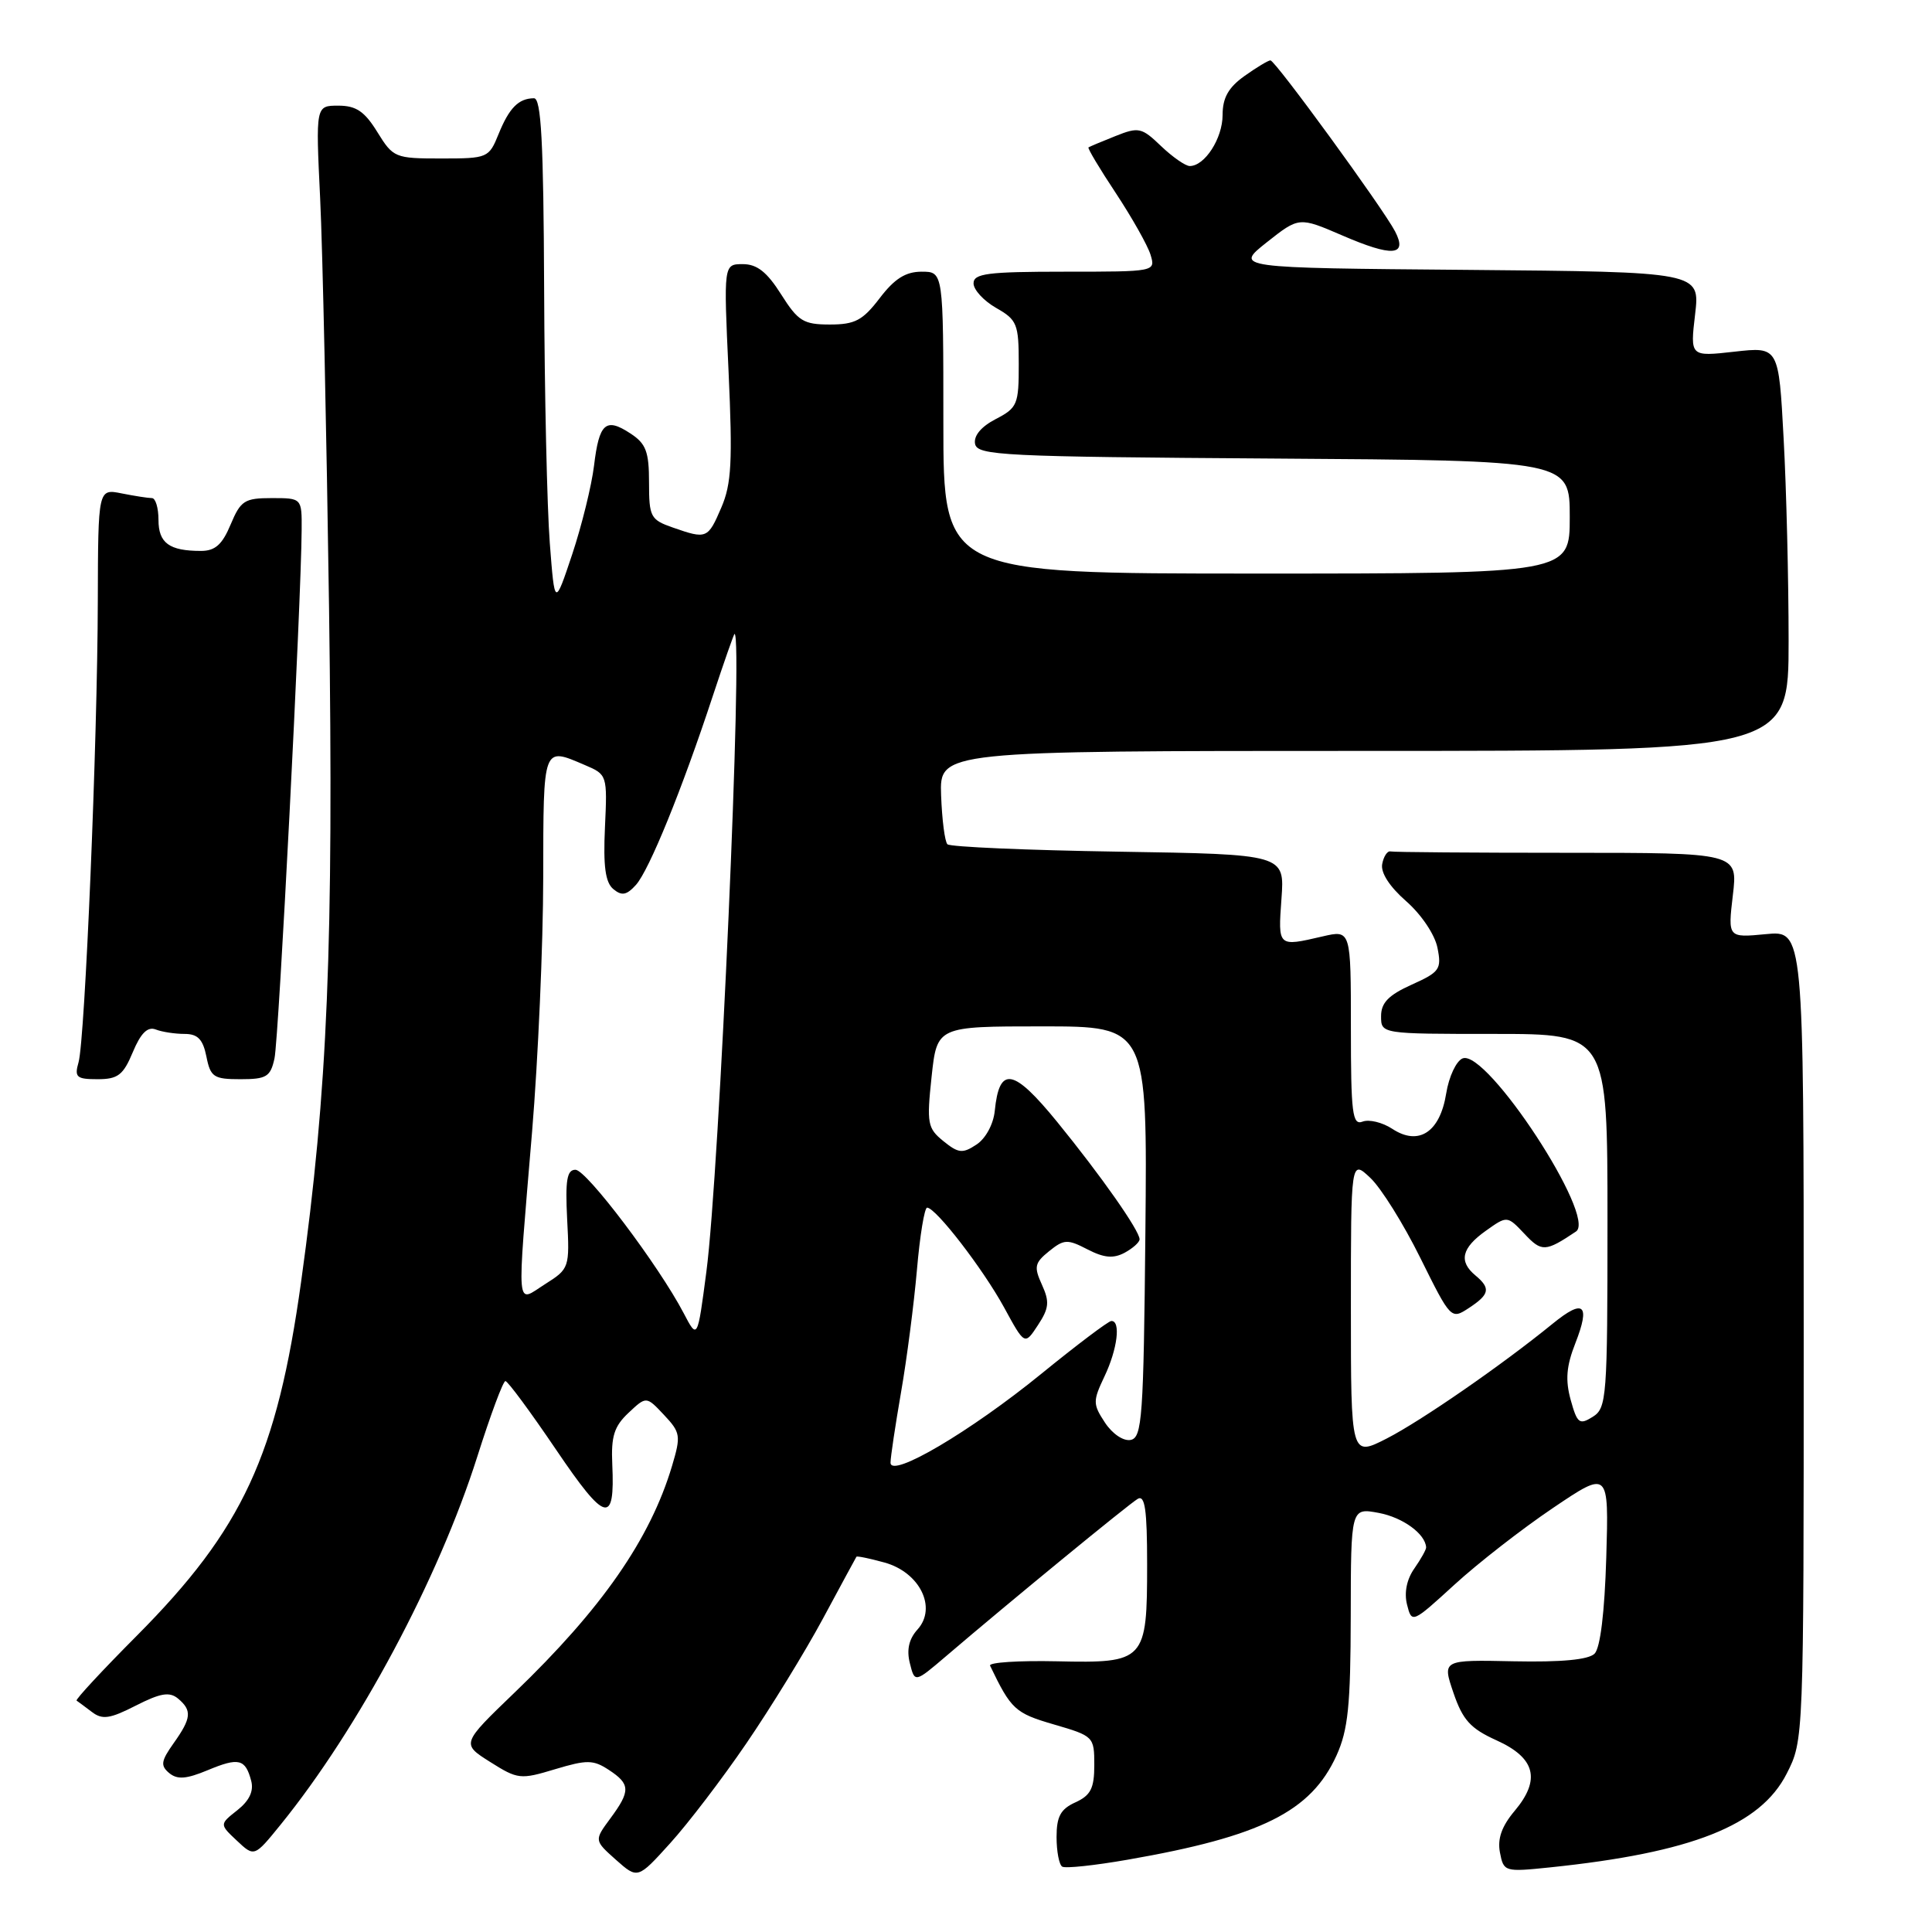 <?xml version="1.0" encoding="UTF-8" standalone="no"?>
<!DOCTYPE svg PUBLIC "-//W3C//DTD SVG 1.1//EN" "http://www.w3.org/Graphics/SVG/1.1/DTD/svg11.dtd" >
<svg xmlns="http://www.w3.org/2000/svg" xmlns:xlink="http://www.w3.org/1999/xlink" version="1.1" viewBox="0 0 256 256">
 <g >
 <path fill="currentColor"
d=" M 98.90 231.00 C 102.10 226.32 106.66 218.90 109.03 214.50 C 111.40 210.10 113.40 206.40 113.48 206.28 C 113.55 206.15 115.22 206.50 117.19 207.04 C 121.87 208.33 124.19 213.02 121.58 215.91 C 120.44 217.17 120.11 218.60 120.56 220.38 C 121.21 222.99 121.21 222.99 125.36 219.45 C 133.58 212.42 149.53 199.33 150.75 198.61 C 151.71 198.05 152.00 200.03 152.00 207.25 C 152.00 220.12 151.75 220.39 140.05 220.13 C 134.97 220.02 130.98 220.28 131.19 220.71 C 133.98 226.52 134.50 227.00 139.65 228.50 C 144.91 230.03 145.00 230.12 145.00 233.87 C 145.00 236.96 144.53 237.89 142.50 238.82 C 140.53 239.71 140.00 240.70 140.00 243.42 C 140.00 245.32 140.34 247.09 140.75 247.34 C 141.16 247.60 145.06 247.18 149.42 246.42 C 167.11 243.34 173.71 240.05 177.09 232.62 C 178.63 229.22 178.96 226.00 178.98 214.14 C 179.00 199.78 179.00 199.78 182.70 200.47 C 185.88 201.07 188.86 203.24 188.97 205.03 C 188.99 205.32 188.28 206.58 187.41 207.83 C 186.40 209.26 186.04 211.04 186.44 212.62 C 187.07 215.12 187.12 215.10 192.72 209.98 C 195.82 207.14 201.69 202.57 205.77 199.82 C 213.18 194.82 213.18 194.82 212.84 206.36 C 212.62 213.65 212.05 218.35 211.29 219.12 C 210.48 219.92 206.92 220.26 200.59 220.13 C 191.10 219.93 191.10 219.93 192.59 224.31 C 193.82 227.91 194.84 229.04 198.29 230.60 C 203.45 232.93 204.19 235.80 200.70 239.95 C 198.99 241.98 198.40 243.64 198.75 245.46 C 199.24 248.02 199.36 248.06 205.37 247.44 C 224.17 245.49 233.26 241.89 236.75 235.01 C 239.00 230.58 239.00 230.58 239.00 176.93 C 239.00 123.29 239.00 123.29 233.98 123.78 C 228.95 124.26 228.95 124.26 229.61 118.63 C 230.28 113.00 230.28 113.00 207.64 113.00 C 195.19 113.00 184.66 112.92 184.25 112.82 C 183.84 112.72 183.34 113.47 183.15 114.48 C 182.92 115.63 184.13 117.49 186.32 119.41 C 188.33 121.17 190.12 123.83 190.47 125.58 C 191.04 128.42 190.78 128.80 187.04 130.48 C 183.98 131.86 183.00 132.88 183.00 134.65 C 183.00 137.00 183.00 137.00 198.00 137.00 C 213.00 137.00 213.00 137.00 213.00 161.76 C 213.00 185.26 212.90 186.58 211.04 187.74 C 209.28 188.84 208.99 188.62 208.12 185.48 C 207.40 182.85 207.55 181.02 208.74 177.99 C 210.76 172.83 209.86 172.04 205.77 175.37 C 199.00 180.89 188.33 188.26 183.75 190.61 C 179.00 193.03 179.00 193.03 179.00 173.34 C 179.00 153.65 179.00 153.65 181.57 156.07 C 182.99 157.40 185.97 162.17 188.20 166.68 C 192.24 174.83 192.28 174.86 194.63 173.32 C 197.39 171.51 197.55 170.71 195.50 169.00 C 193.26 167.14 193.67 165.37 196.86 163.10 C 199.71 161.07 199.71 161.07 202.00 163.49 C 204.28 165.92 204.77 165.90 208.83 163.18 C 211.62 161.30 197.02 139.01 193.81 140.24 C 192.97 140.57 191.99 142.65 191.63 144.88 C 190.81 150.02 187.99 151.88 184.49 149.58 C 183.18 148.72 181.41 148.29 180.55 148.62 C 179.20 149.14 179.00 147.55 179.00 136.21 C 179.00 123.21 179.00 123.21 175.25 124.08 C 169.30 125.46 169.34 125.50 169.80 119.10 C 170.23 113.20 170.23 113.20 148.20 112.85 C 136.08 112.66 125.88 112.22 125.54 111.87 C 125.19 111.53 124.82 108.60 124.70 105.37 C 124.50 99.50 124.50 99.50 180.75 99.50 C 237.00 99.50 237.00 99.50 237.00 84.91 C 237.00 76.88 236.71 64.83 236.34 58.12 C 235.69 45.94 235.69 45.94 229.82 46.60 C 223.95 47.26 223.95 47.26 224.61 41.65 C 225.27 36.03 225.27 36.03 194.43 35.76 C 163.58 35.50 163.58 35.50 167.85 32.11 C 172.13 28.73 172.13 28.73 177.84 31.19 C 184.50 34.07 186.54 33.92 184.86 30.67 C 183.26 27.60 168.98 8.00 168.34 8.00 C 168.05 8.00 166.50 8.93 164.90 10.07 C 162.77 11.59 162.00 12.96 162.00 15.24 C 162.00 18.33 159.64 22.00 157.65 22.00 C 157.08 22.00 155.37 20.81 153.85 19.36 C 151.28 16.89 150.88 16.80 147.80 18.03 C 145.98 18.75 144.38 19.43 144.23 19.53 C 144.08 19.63 145.71 22.36 147.86 25.60 C 150.00 28.85 152.07 32.51 152.45 33.75 C 153.13 36.00 153.12 36.00 141.07 36.00 C 130.85 36.00 129.00 36.24 129.00 37.55 C 129.00 38.40 130.35 39.86 131.99 40.80 C 134.77 42.38 134.99 42.92 134.99 48.22 C 135.00 53.60 134.81 54.04 131.94 55.53 C 130.01 56.53 129.00 57.74 129.20 58.81 C 129.50 60.36 132.83 60.52 168.76 60.76 C 208.00 61.02 208.00 61.02 208.00 68.51 C 208.00 76.00 208.00 76.00 166.50 76.00 C 125.00 76.00 125.00 76.00 125.00 56.00 C 125.00 36.00 125.00 36.00 122.12 36.00 C 120.00 36.00 118.53 36.93 116.57 39.50 C 114.31 42.46 113.29 43.00 109.96 43.00 C 106.46 43.00 105.75 42.56 103.50 39.00 C 101.63 36.04 100.31 35.00 98.43 35.00 C 95.88 35.00 95.88 35.00 96.54 49.25 C 97.08 61.16 96.93 64.12 95.58 67.25 C 93.80 71.40 93.64 71.47 89.15 69.90 C 86.20 68.87 86.00 68.50 86.00 63.93 C 86.00 59.85 85.60 58.78 83.54 57.44 C 80.26 55.28 79.39 56.05 78.71 61.72 C 78.39 64.35 77.09 69.63 75.82 73.45 C 73.50 80.39 73.50 80.39 72.85 71.95 C 72.49 67.30 72.15 52.14 72.10 38.25 C 72.02 18.76 71.71 13.00 70.75 13.02 C 68.71 13.04 67.47 14.30 66.07 17.75 C 64.78 20.93 64.63 21.00 58.46 21.00 C 52.34 21.00 52.10 20.90 50.00 17.50 C 48.31 14.76 47.19 14.00 44.83 14.00 C 41.83 14.00 41.83 14.00 42.42 26.25 C 42.75 32.99 43.27 57.40 43.60 80.50 C 44.22 125.29 43.43 144.49 39.90 169.83 C 36.70 192.84 32.17 202.61 18.15 216.72 C 13.55 221.34 9.95 225.22 10.15 225.34 C 10.34 225.47 11.25 226.14 12.17 226.84 C 13.56 227.90 14.55 227.76 18.00 226.00 C 21.26 224.34 22.46 224.14 23.58 225.06 C 25.47 226.64 25.37 227.66 23.01 230.98 C 21.33 233.35 21.24 233.95 22.42 234.94 C 23.50 235.83 24.68 235.74 27.52 234.56 C 31.64 232.84 32.52 233.05 33.29 235.99 C 33.64 237.34 33.03 238.61 31.45 239.86 C 29.08 241.73 29.08 241.73 31.39 243.90 C 33.70 246.07 33.70 246.07 37.18 241.78 C 47.52 229.03 58.11 209.21 63.25 192.99 C 64.99 187.50 66.66 183.00 66.97 183.00 C 67.28 183.00 70.29 187.08 73.67 192.07 C 80.24 201.78 81.50 202.11 81.13 194.03 C 80.96 190.32 81.38 188.99 83.28 187.21 C 85.64 184.99 85.64 184.99 87.98 187.48 C 90.18 189.82 90.24 190.24 89.05 194.24 C 86.15 203.94 79.76 213.15 68.18 224.28 C 61.13 231.06 61.13 231.06 64.95 233.47 C 68.61 235.78 68.96 235.82 73.55 234.43 C 77.78 233.16 78.61 233.17 80.67 234.52 C 83.54 236.40 83.57 237.31 80.86 240.97 C 78.73 243.86 78.73 243.86 81.61 246.43 C 84.50 248.99 84.50 248.99 88.79 244.25 C 91.16 241.64 95.71 235.68 98.90 231.00 Z  M 17.60 139.41 C 18.65 136.89 19.56 136.00 20.63 136.41 C 21.47 136.74 23.20 137.00 24.46 137.00 C 26.20 137.00 26.89 137.71 27.35 140.00 C 27.89 142.72 28.32 143.00 31.86 143.00 C 35.31 143.00 35.84 142.68 36.37 140.25 C 36.94 137.70 39.91 79.78 39.97 70.25 C 40.00 66.00 40.00 66.00 36.01 66.00 C 32.40 66.00 31.89 66.33 30.56 69.50 C 29.45 72.16 28.51 73.00 26.63 73.00 C 22.43 73.00 21.00 71.96 21.00 68.89 C 21.00 67.30 20.61 66.00 20.13 66.00 C 19.64 66.00 17.84 65.72 16.13 65.38 C 13.00 64.75 13.00 64.75 12.96 79.62 C 12.92 98.23 11.26 137.74 10.41 140.75 C 9.84 142.74 10.13 143.00 12.93 143.00 C 15.62 143.00 16.33 142.46 17.60 139.41 Z  M 118.00 193.81 C 118.00 193.09 118.63 188.90 119.39 184.50 C 120.16 180.10 121.10 172.79 121.50 168.25 C 121.89 163.71 122.50 160.01 122.85 160.02 C 124.02 160.05 130.24 168.12 133.04 173.23 C 135.78 178.26 135.78 178.26 137.53 175.59 C 139.01 173.34 139.09 172.49 138.06 170.23 C 136.98 167.86 137.09 167.34 139.01 165.79 C 140.98 164.20 141.44 164.17 144.10 165.55 C 146.29 166.68 147.52 166.79 149.01 166.00 C 150.10 165.41 151.00 164.61 151.00 164.21 C 150.99 163.05 145.89 155.79 140.09 148.67 C 134.26 141.52 132.41 141.20 131.81 147.21 C 131.63 148.97 130.60 150.87 129.39 151.66 C 127.55 152.88 127.00 152.82 125.01 151.21 C 122.90 149.50 122.78 148.87 123.44 142.68 C 124.16 136.00 124.16 136.00 138.10 136.00 C 152.03 136.00 152.03 136.00 151.77 163.24 C 151.53 187.87 151.34 190.50 149.81 190.80 C 148.85 190.98 147.39 189.99 146.41 188.50 C 144.80 186.05 144.80 185.65 146.34 182.40 C 148.07 178.78 148.54 174.97 147.25 175.04 C 146.84 175.07 142.68 178.21 138.00 182.02 C 128.57 189.70 118.00 195.93 118.00 193.81 Z  M 90.59 174.00 C 87.29 167.69 77.71 155.00 76.25 155.00 C 75.12 155.00 74.89 156.38 75.15 161.54 C 75.49 167.98 75.44 168.12 72.25 170.14 C 68.31 172.63 68.47 174.41 70.50 150.00 C 71.30 140.38 71.97 125.19 71.98 116.25 C 72.00 98.69 71.90 98.98 77.49 101.37 C 80.46 102.63 80.48 102.70 80.16 109.63 C 79.92 114.78 80.21 116.93 81.27 117.81 C 82.39 118.74 83.03 118.62 84.27 117.25 C 86.02 115.29 90.35 104.67 94.44 92.25 C 95.94 87.71 97.24 84.00 97.33 84.00 C 98.48 83.99 95.32 155.43 93.60 168.50 C 92.42 177.50 92.42 177.50 90.59 174.00 Z "/>
</g>
</svg>